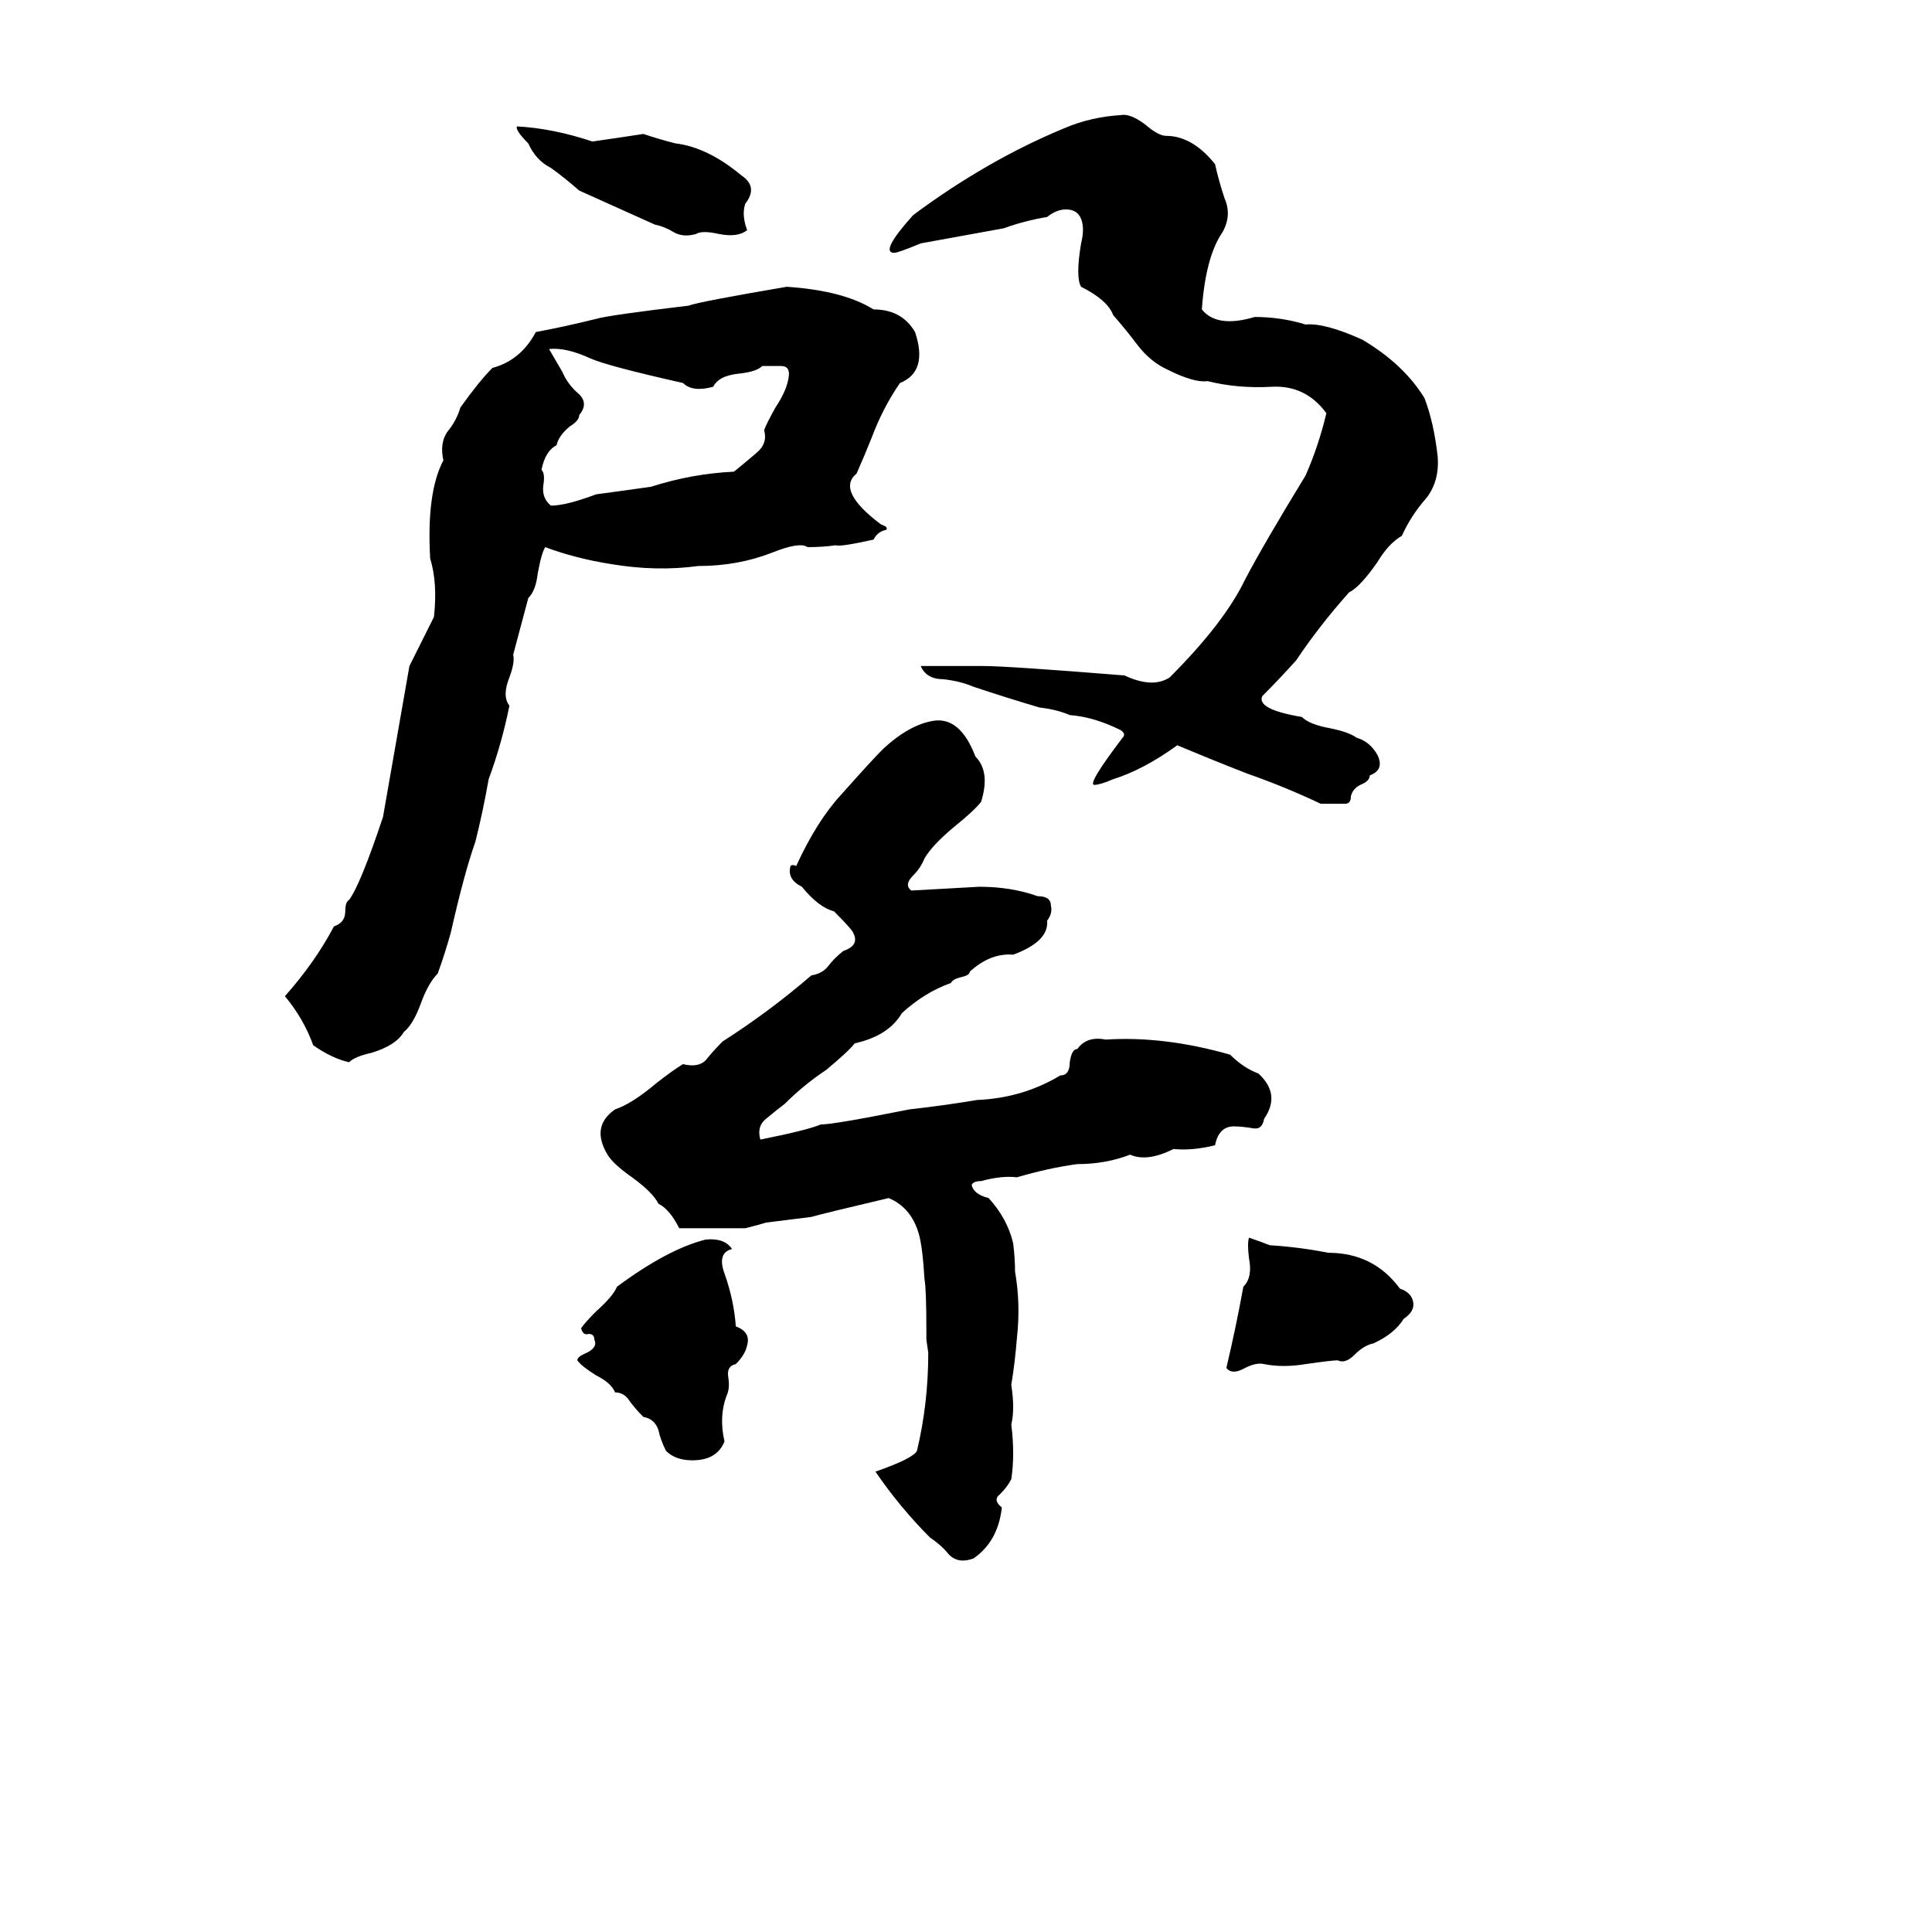 <svg xmlns="http://www.w3.org/2000/svg" viewBox="0 -800 1024 1024">
	<path fill="#000000" d="M573 -671Q575 -679 573 -684Q571 -689 565 -689Q560 -689 555 -685Q543 -683 532 -679Q510 -675 488 -671Q476 -666 474 -666Q466 -666 484 -686Q523 -715 564 -732Q578 -738 594 -739Q599 -740 607 -734Q614 -728 618 -728Q632 -728 644 -713Q646 -704 649 -695Q653 -686 648 -677Q639 -664 637 -636Q645 -626 665 -632Q679 -632 692 -628Q702 -629 722 -620Q744 -607 755 -589Q760 -576 762 -558Q763 -545 756 -536Q748 -527 743 -516Q736 -512 730 -502Q721 -489 715 -486Q699 -468 687 -450Q678 -440 669 -431Q666 -424 690 -420Q694 -416 705 -414Q715 -412 719 -409Q726 -407 730 -400Q734 -392 726 -389Q726 -386 721 -384Q717 -382 716 -378Q716 -374 713 -374Q707 -374 700 -374Q681 -383 661 -390Q643 -397 624 -405Q606 -392 590 -387Q583 -384 580 -384Q576 -384 595 -409Q597 -411 594 -413Q580 -420 567 -421Q560 -424 551 -425Q534 -430 516 -436Q509 -439 500 -440Q491 -440 488 -447Q505 -447 521 -447Q534 -447 596 -442Q611 -435 620 -441Q649 -470 660 -493Q670 -512 692 -548Q699 -564 703 -581Q692 -596 674 -595Q656 -594 640 -598Q633 -597 619 -604Q610 -608 603 -617Q597 -625 590 -633Q587 -641 573 -648Q570 -653 573 -671ZM341 -729Q350 -726 358 -724Q375 -722 393 -707Q402 -701 395 -692Q393 -686 396 -678Q391 -674 381 -676Q372 -678 369 -676Q362 -674 357 -677Q352 -680 347 -681Q327 -690 307 -699Q299 -706 292 -711Q284 -715 280 -724Q273 -731 274 -733Q293 -732 314 -725Q328 -727 341 -729ZM270 -426Q266 -406 259 -387Q256 -370 252 -354Q246 -337 239 -306Q236 -295 232 -284Q227 -279 223 -268Q219 -257 214 -253Q210 -246 197 -242Q188 -240 185 -237Q176 -239 166 -246Q161 -260 151 -272Q167 -290 177 -309Q183 -311 183 -317Q183 -322 185 -323Q191 -331 203 -367Q210 -407 217 -447L230 -473Q232 -491 228 -504Q226 -539 235 -556Q233 -565 237 -571Q242 -577 244 -584Q254 -598 261 -605Q276 -609 284 -624Q300 -627 316 -631Q323 -633 365 -638Q370 -640 417 -648Q447 -646 463 -636Q478 -636 485 -624Q492 -603 477 -597Q468 -584 462 -568Q458 -558 454 -549Q443 -540 467 -522Q470 -521 470 -520Q470 -519 469 -519Q465 -518 463 -514Q445 -510 443 -511Q436 -510 428 -510Q424 -513 409 -507Q391 -500 370 -500Q348 -497 324 -501Q305 -504 289 -510Q287 -507 285 -496Q284 -487 280 -483L272 -453Q273 -449 270 -441Q266 -431 270 -426ZM291 -615L298 -603Q301 -596 307 -591Q312 -586 307 -580Q307 -577 302 -574Q296 -569 295 -564Q289 -561 287 -551Q289 -549 288 -543Q287 -536 292 -532Q300 -532 316 -538Q331 -540 345 -542Q367 -549 389 -550Q394 -554 401 -560Q407 -565 405 -572Q406 -575 411 -584Q417 -593 418 -600Q419 -606 414 -606Q408 -606 404 -606Q401 -603 392 -602Q381 -601 378 -595Q367 -592 362 -597Q322 -606 313 -610Q300 -616 291 -615ZM446 -379Q462 -397 468 -403Q482 -416 495 -418Q509 -420 517 -399Q525 -391 520 -375Q516 -370 506 -362Q494 -352 490 -345Q488 -340 484 -336Q479 -331 483 -328Q501 -329 519 -330Q536 -330 550 -325Q557 -325 557 -320Q558 -316 555 -312Q556 -301 537 -294Q525 -295 514 -285Q514 -283 509 -282Q505 -281 504 -279Q490 -274 478 -263Q471 -251 453 -247Q450 -243 438 -233Q426 -225 416 -215Q412 -212 406 -207Q401 -203 403 -196Q428 -201 435 -204Q442 -204 482 -212Q500 -214 518 -217Q542 -218 562 -230Q567 -230 567 -237Q568 -244 571 -244Q576 -251 586 -249Q617 -251 652 -241Q659 -234 667 -231Q679 -220 670 -207Q669 -201 664 -202Q658 -203 654 -203Q646 -203 644 -193Q632 -190 622 -191Q608 -184 599 -188Q586 -183 571 -183Q556 -181 539 -176Q531 -177 520 -174Q516 -174 515 -172Q516 -167 524 -165Q534 -154 537 -141Q538 -133 538 -126Q541 -109 539 -91Q538 -78 536 -66Q538 -53 536 -45Q538 -29 536 -16Q534 -12 530 -8Q526 -5 531 -1Q529 17 516 26Q508 29 503 24Q499 19 493 15Q477 -1 464 -20Q484 -27 486 -31Q492 -56 492 -83L491 -90Q491 -92 491 -94Q491 -117 490 -122Q489 -139 487 -146Q483 -160 471 -165Q437 -157 430 -155L406 -152Q403 -151 395 -149Q378 -149 360 -149Q355 -159 349 -162Q346 -168 335 -176Q325 -183 322 -188Q313 -203 326 -212Q335 -215 348 -226Q357 -233 362 -236Q370 -234 374 -238Q378 -243 383 -248Q408 -264 430 -283Q436 -284 439 -288Q442 -292 447 -296Q456 -299 452 -306Q451 -308 442 -317Q434 -319 425 -330Q417 -334 419 -341Q420 -342 422 -341Q433 -365 446 -379ZM662 -144Q668 -142 673 -140Q689 -139 704 -136Q728 -136 742 -117Q748 -115 749 -110Q750 -105 744 -101Q739 -93 728 -88Q723 -87 718 -82Q713 -77 709 -79Q706 -79 692 -77Q680 -75 670 -77Q666 -78 660 -75Q653 -71 650 -75Q655 -96 659 -118Q664 -123 662 -133Q661 -141 662 -144ZM374 -143Q384 -144 388 -138Q380 -136 384 -125Q389 -111 390 -97Q398 -94 396 -87Q395 -82 390 -77Q385 -76 386 -70Q387 -64 385 -60Q381 -49 384 -36Q380 -26 367 -26Q358 -26 353 -31Q350 -37 349 -42Q347 -48 341 -49Q337 -53 334 -57Q331 -62 326 -62Q324 -67 316 -71Q308 -76 306 -79Q306 -81 311 -83Q317 -86 315 -90Q315 -93 312 -93Q309 -92 308 -96Q310 -99 316 -105Q325 -113 327 -118Q354 -138 374 -143Z"/>
</svg>